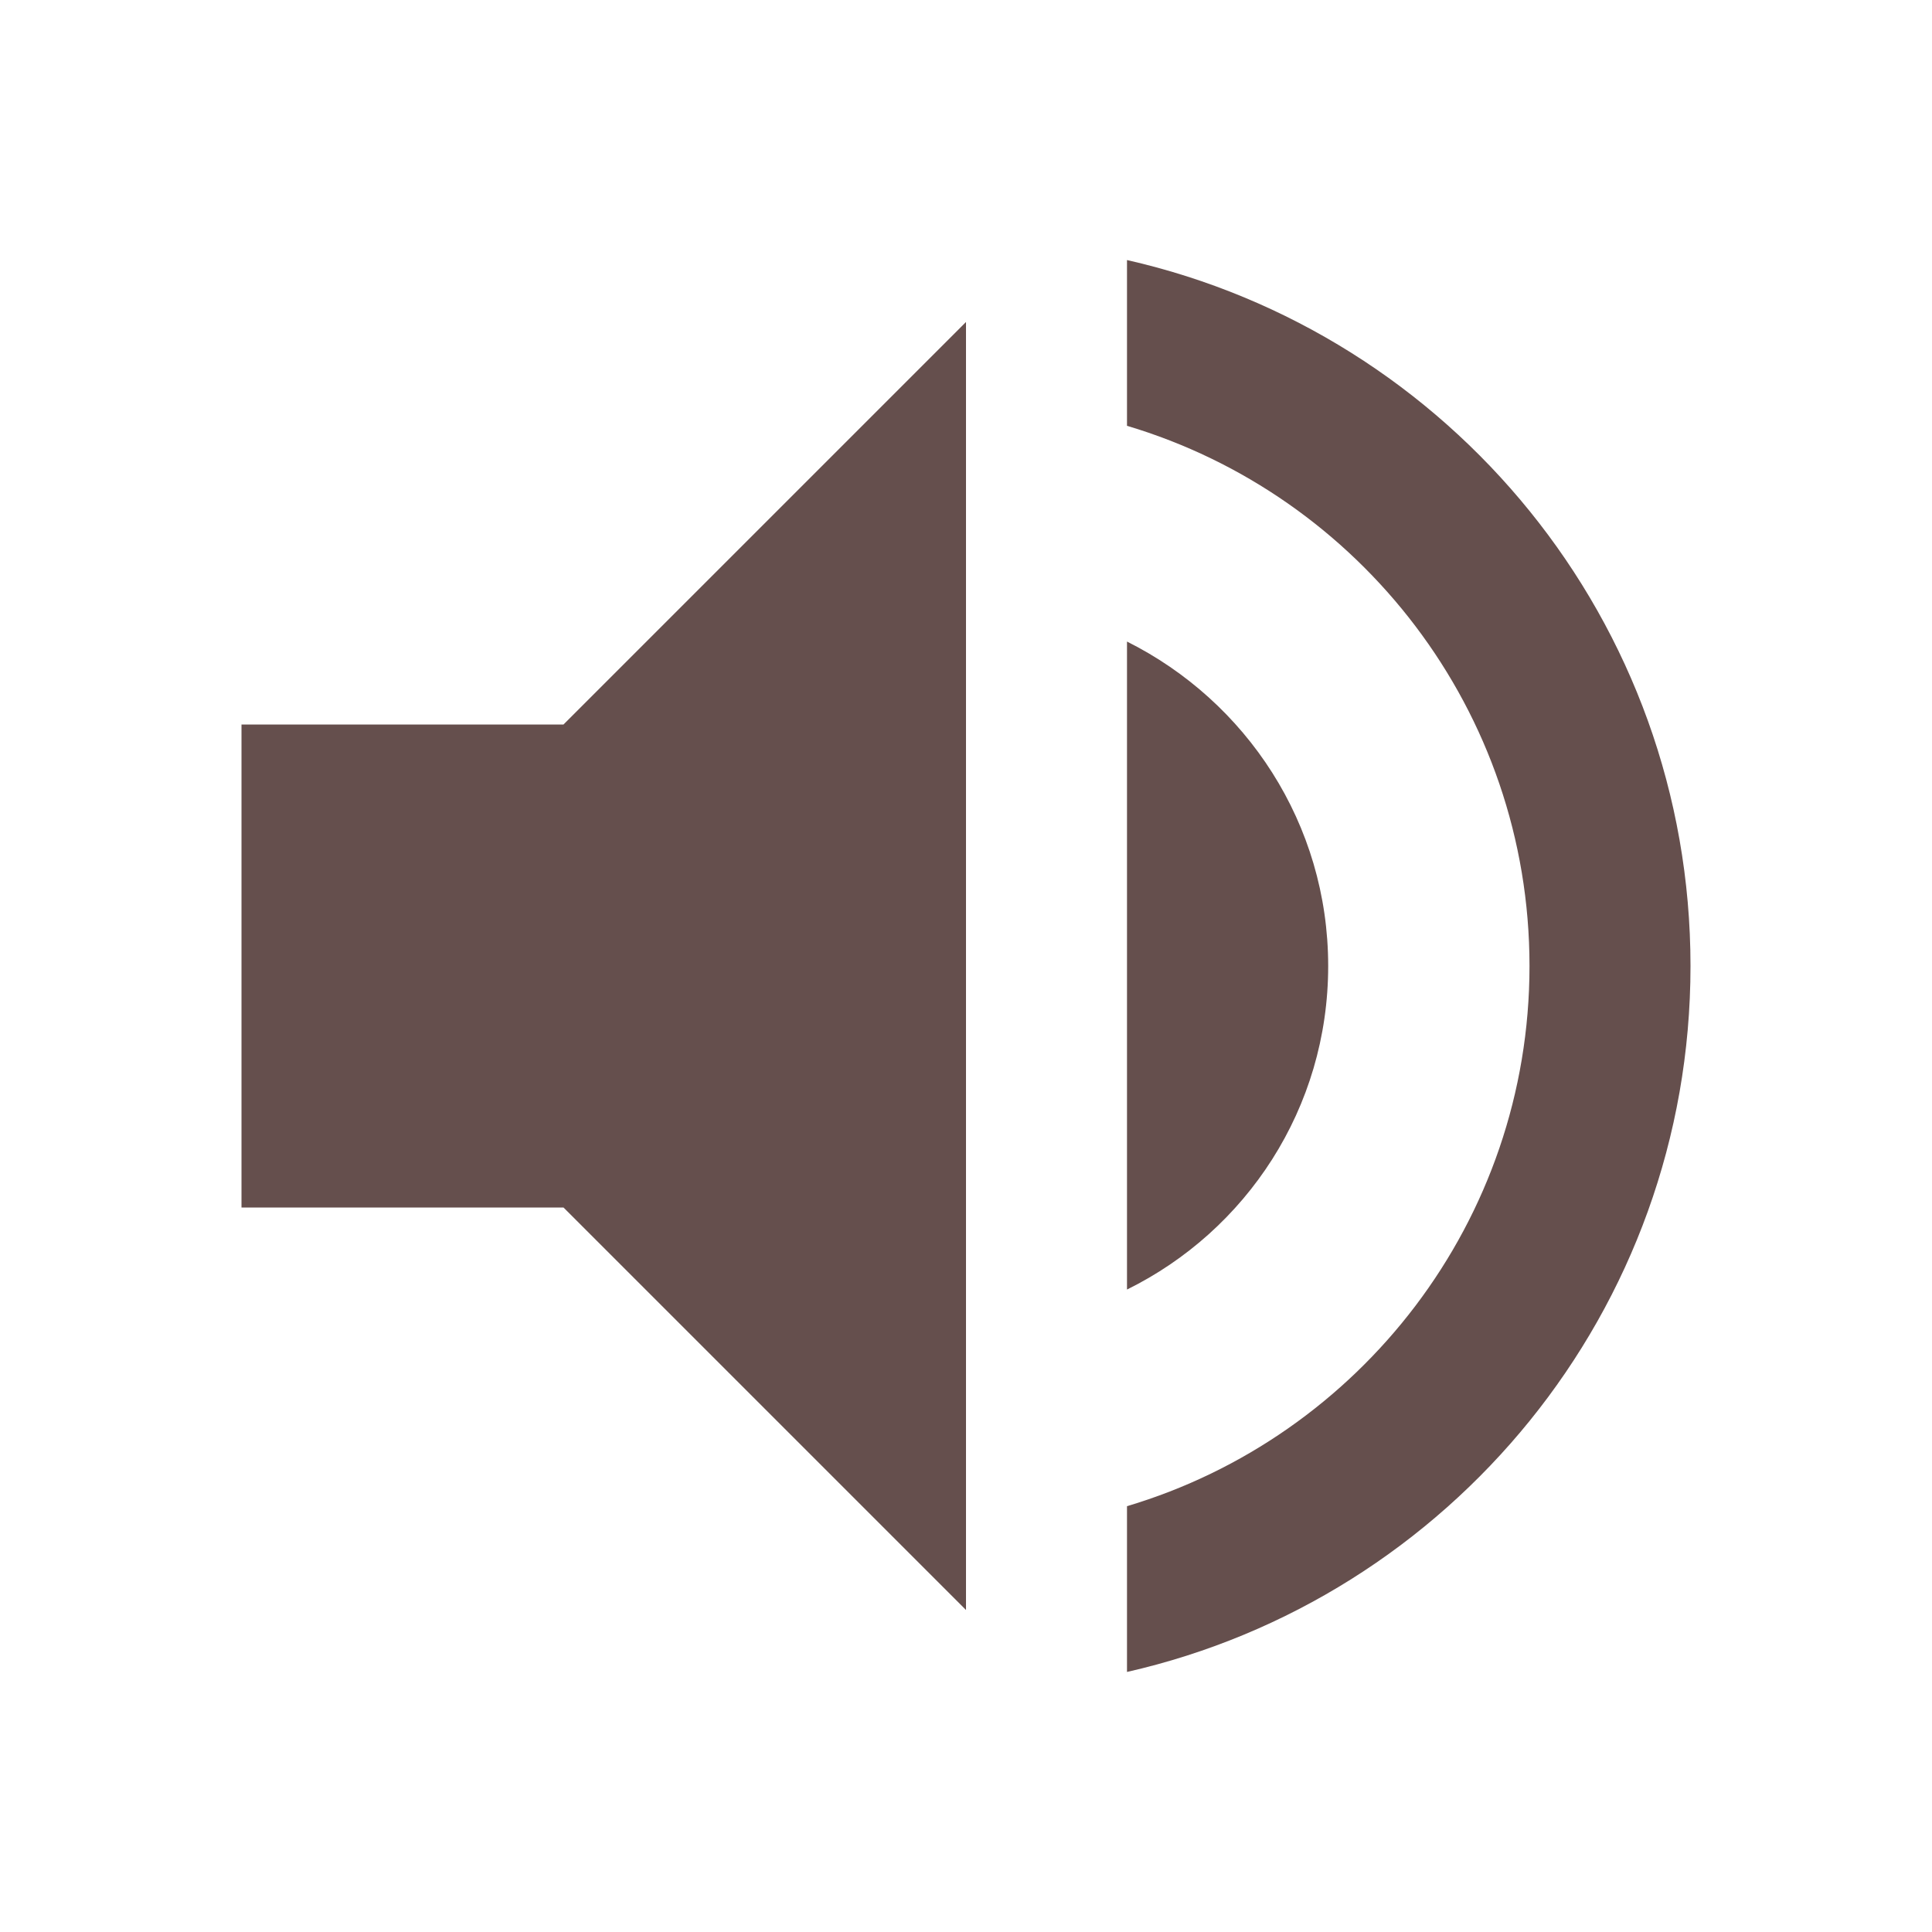<svg width="15" height="15" viewBox="0 0 15 15" fill="none" xmlns="http://www.w3.org/2000/svg">
<path d="M1.875 5.625V9.375H4.375L7.5 12.5V2.5L4.375 5.625H1.875ZM10.312 7.5C10.312 6.394 9.675 5.444 8.75 4.981V10.012C9.675 9.556 10.312 8.606 10.312 7.5ZM8.75 2.019V3.306C10.556 3.844 11.875 5.519 11.875 7.5C11.875 9.481 10.556 11.156 8.75 11.694V12.981C11.256 12.412 13.125 10.175 13.125 7.5C13.125 4.825 11.256 2.587 8.75 2.019Z" fill="#654F4D"/>
</svg>
